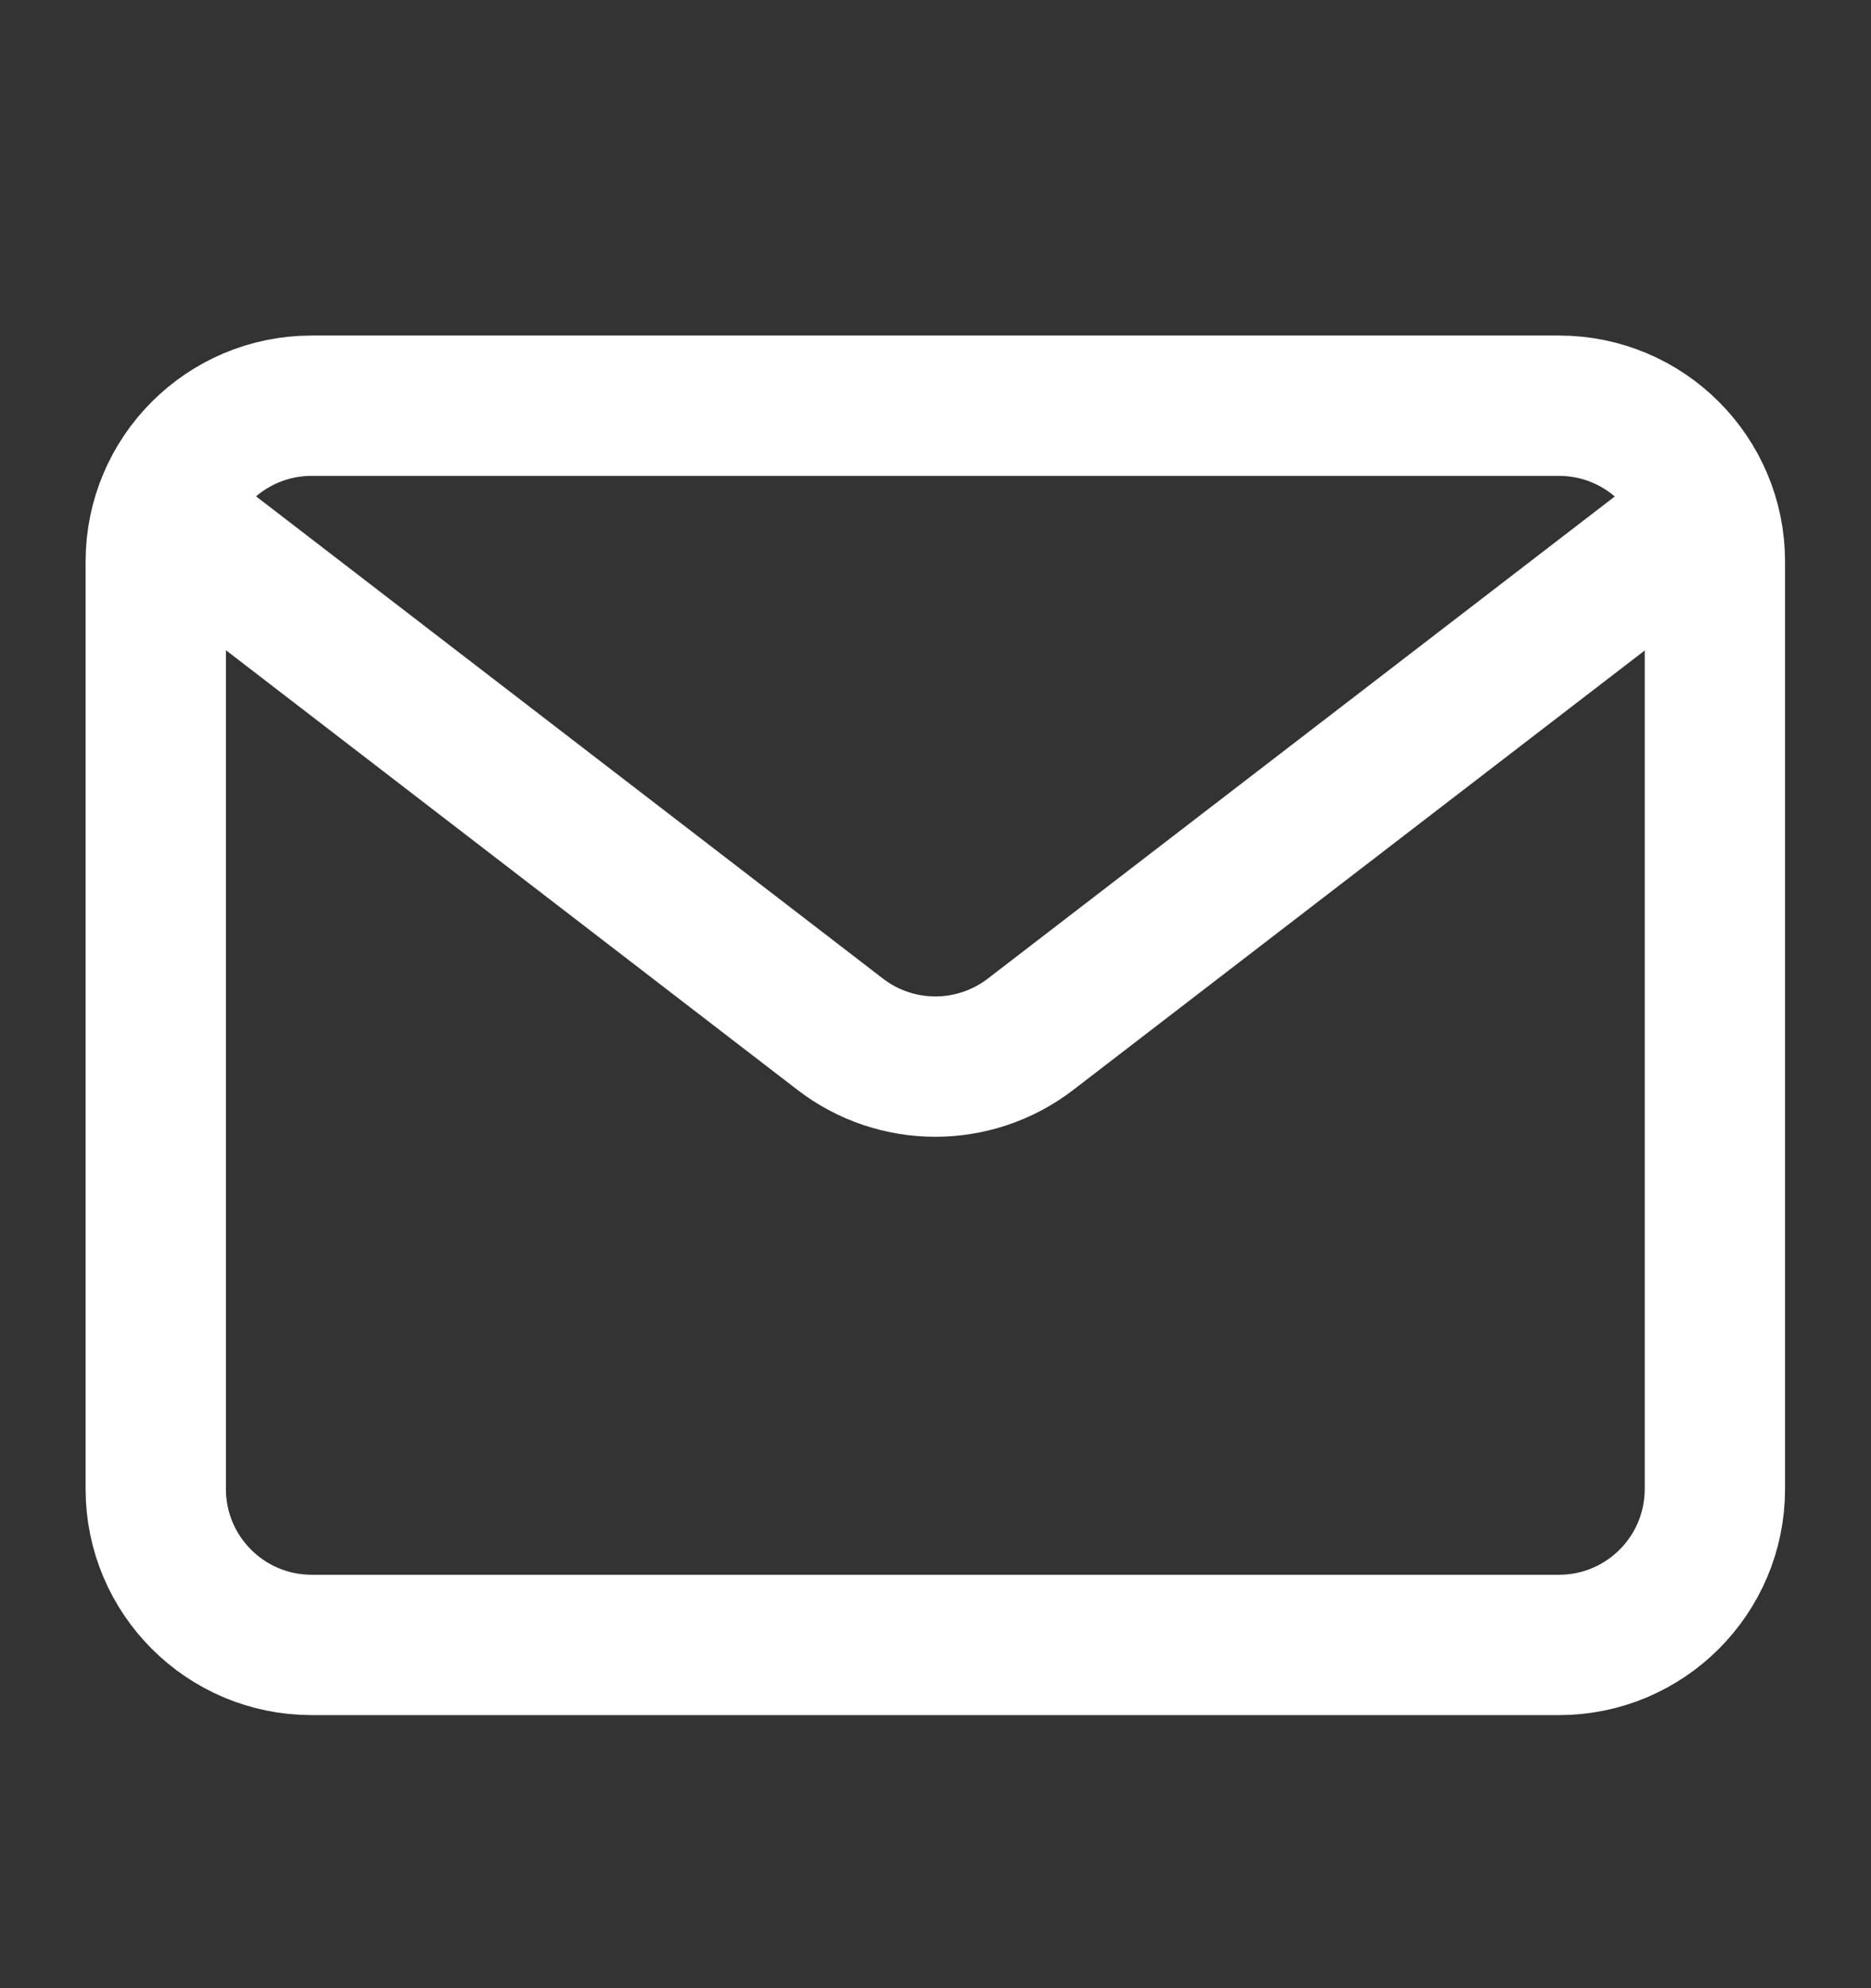 <svg width="16" height="17" viewBox="0 0 16 17" fill="none" xmlns="http://www.w3.org/2000/svg">
<rect x="0" y="0" width="16" height="17" fill="#333333" stroke="none"/>
<path d="M1.332 4.802L1.332 12.732C1.332 13.468 1.929 14.065 2.665 14.065L13.332 14.065C14.068 14.065 14.665 13.468 14.665 12.732L14.665 4.802C14.665 4.066 14.068 3.469 13.332 3.469L2.665 3.469C1.929 3.469 1.332 4.066 1.332 4.802Z" stroke="white" stroke-width="1.2"/>
<path d="M13.965 4.882L8.812 8.844C8.332 9.212 7.665 9.212 7.186 8.844L2.035 4.882" stroke="white" stroke-width="1.2" stroke-linecap="square"/>
</svg>
